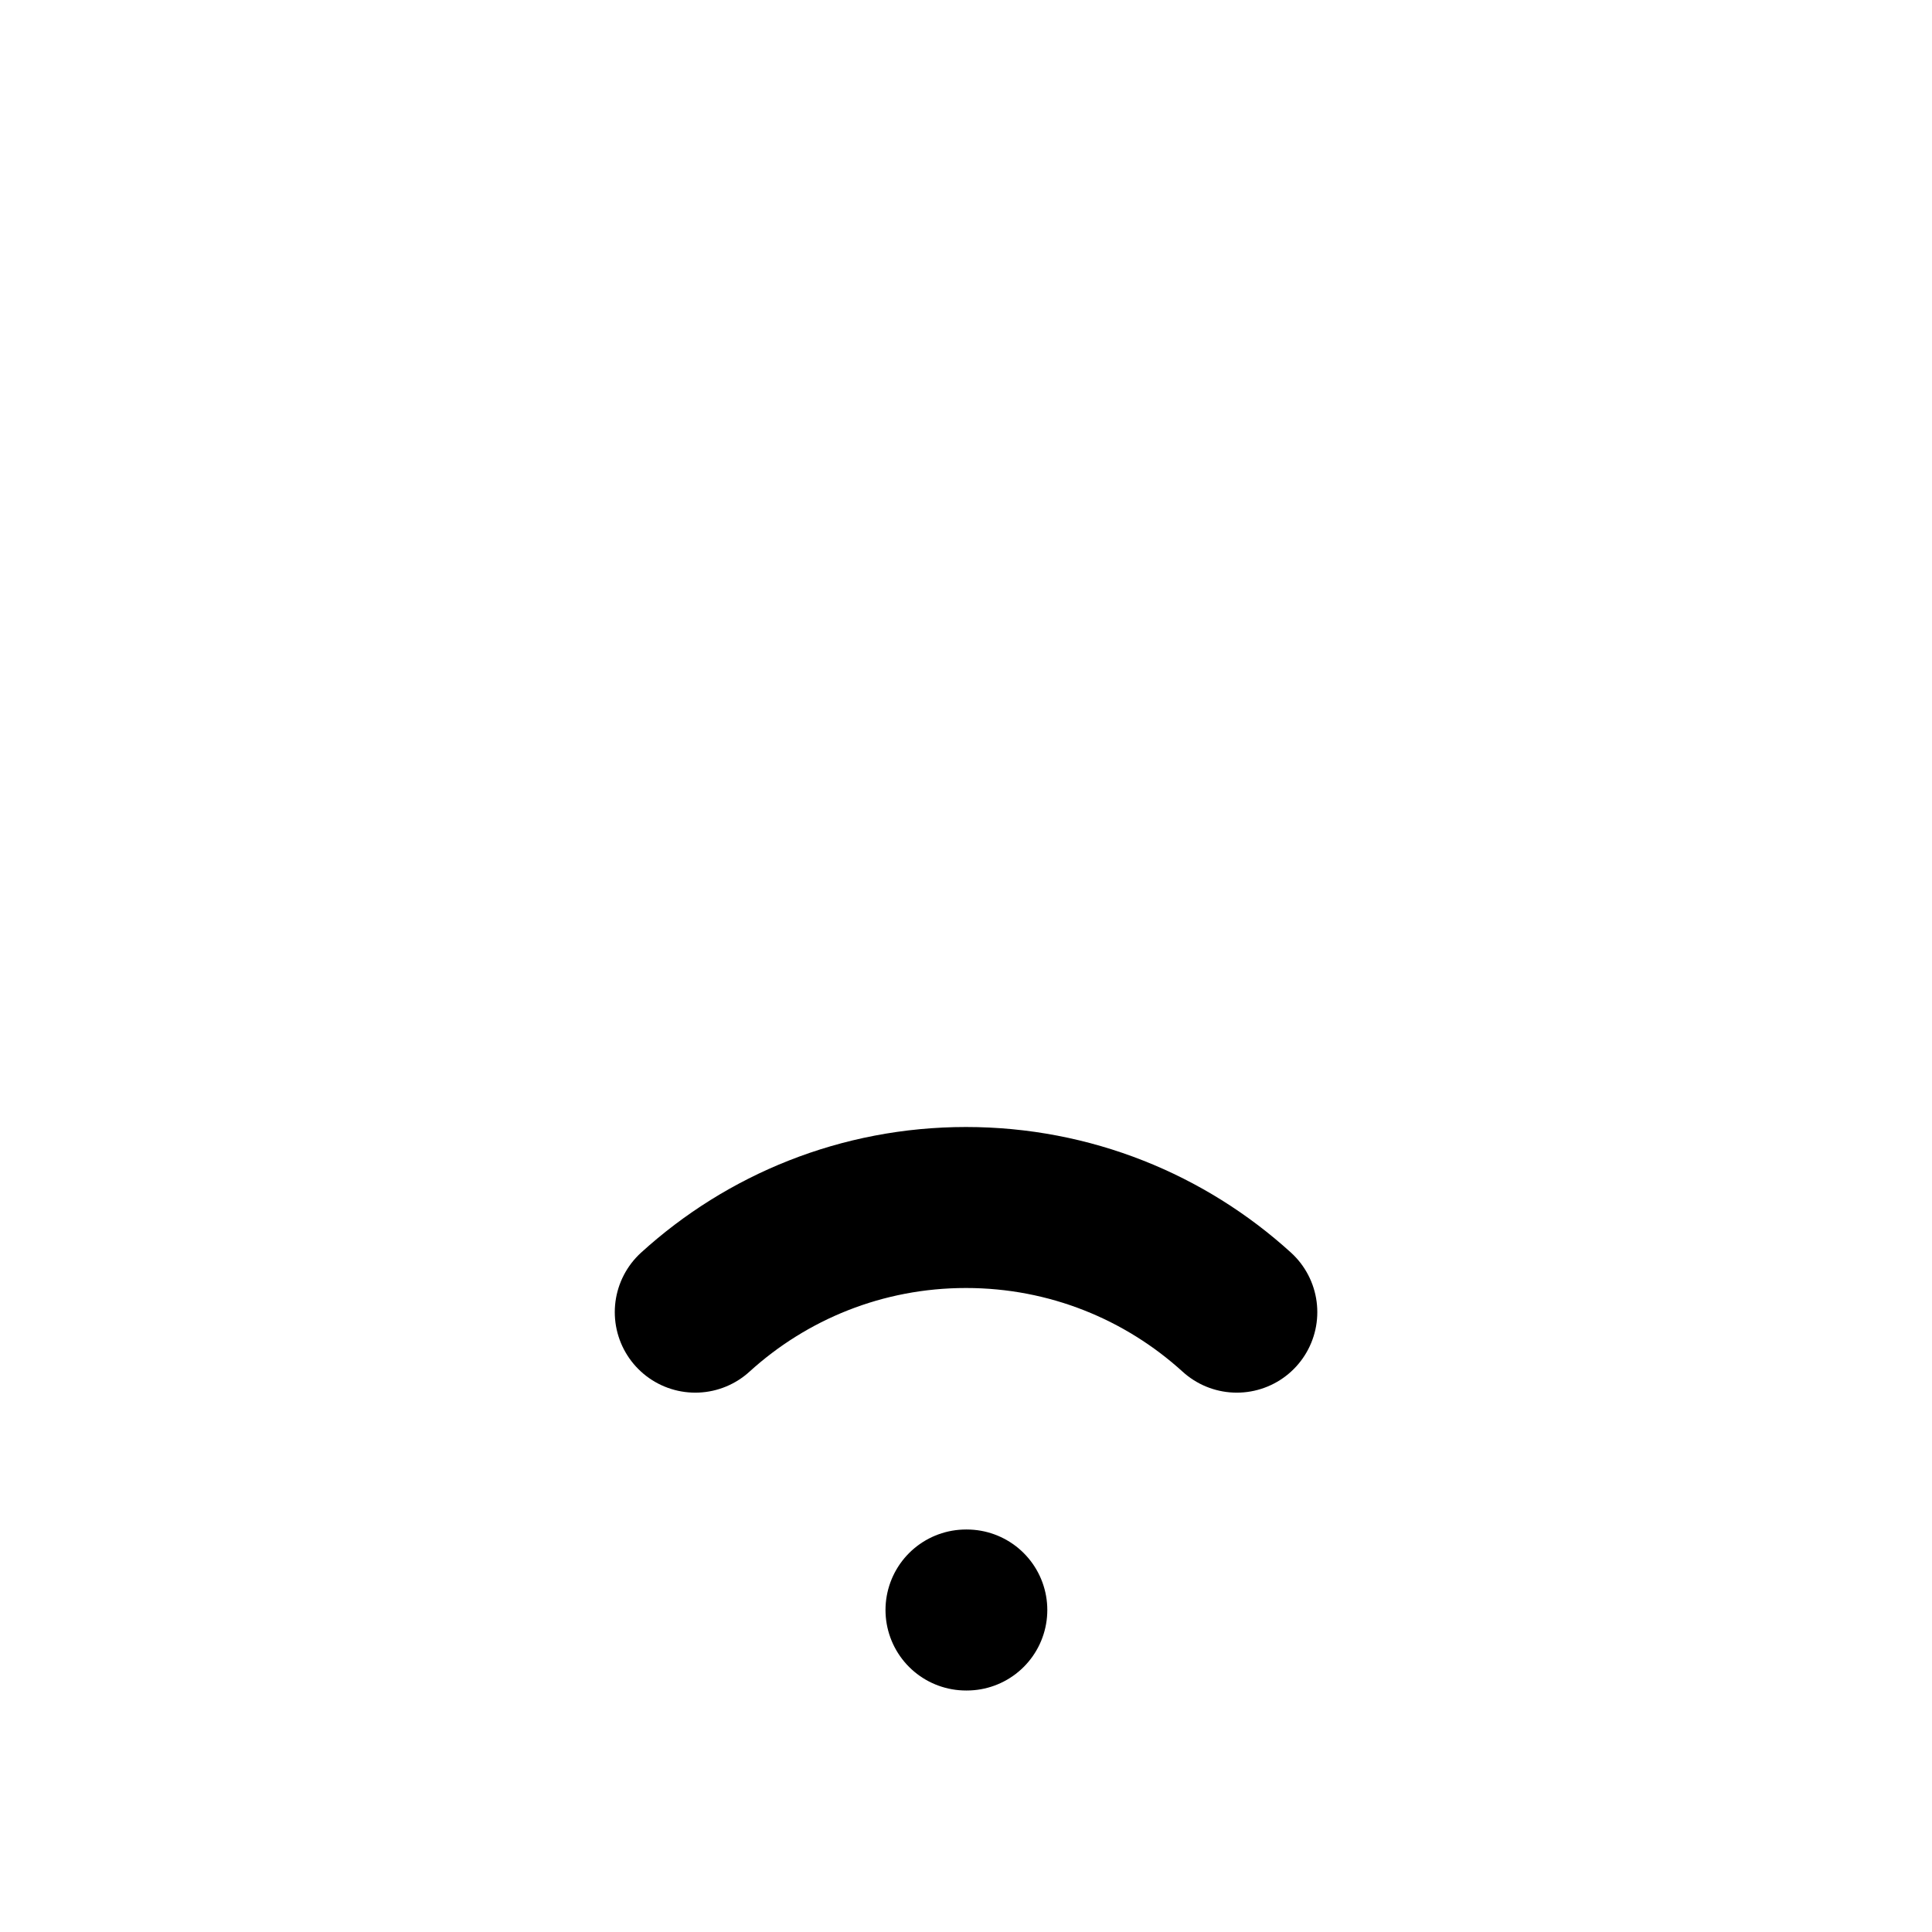 <svg width="24" height="24" viewBox="0 0 24 24" fill="none" xmlns="http://www.w3.org/2000/svg">
<path d="M12 20H12.01M15.364 16.3C14.475 15.492 13.295 15 12 15C10.705 15 9.525 15.492 8.637 16.3" stroke="black" stroke-width="2" stroke-linecap="round"/>
</svg>
